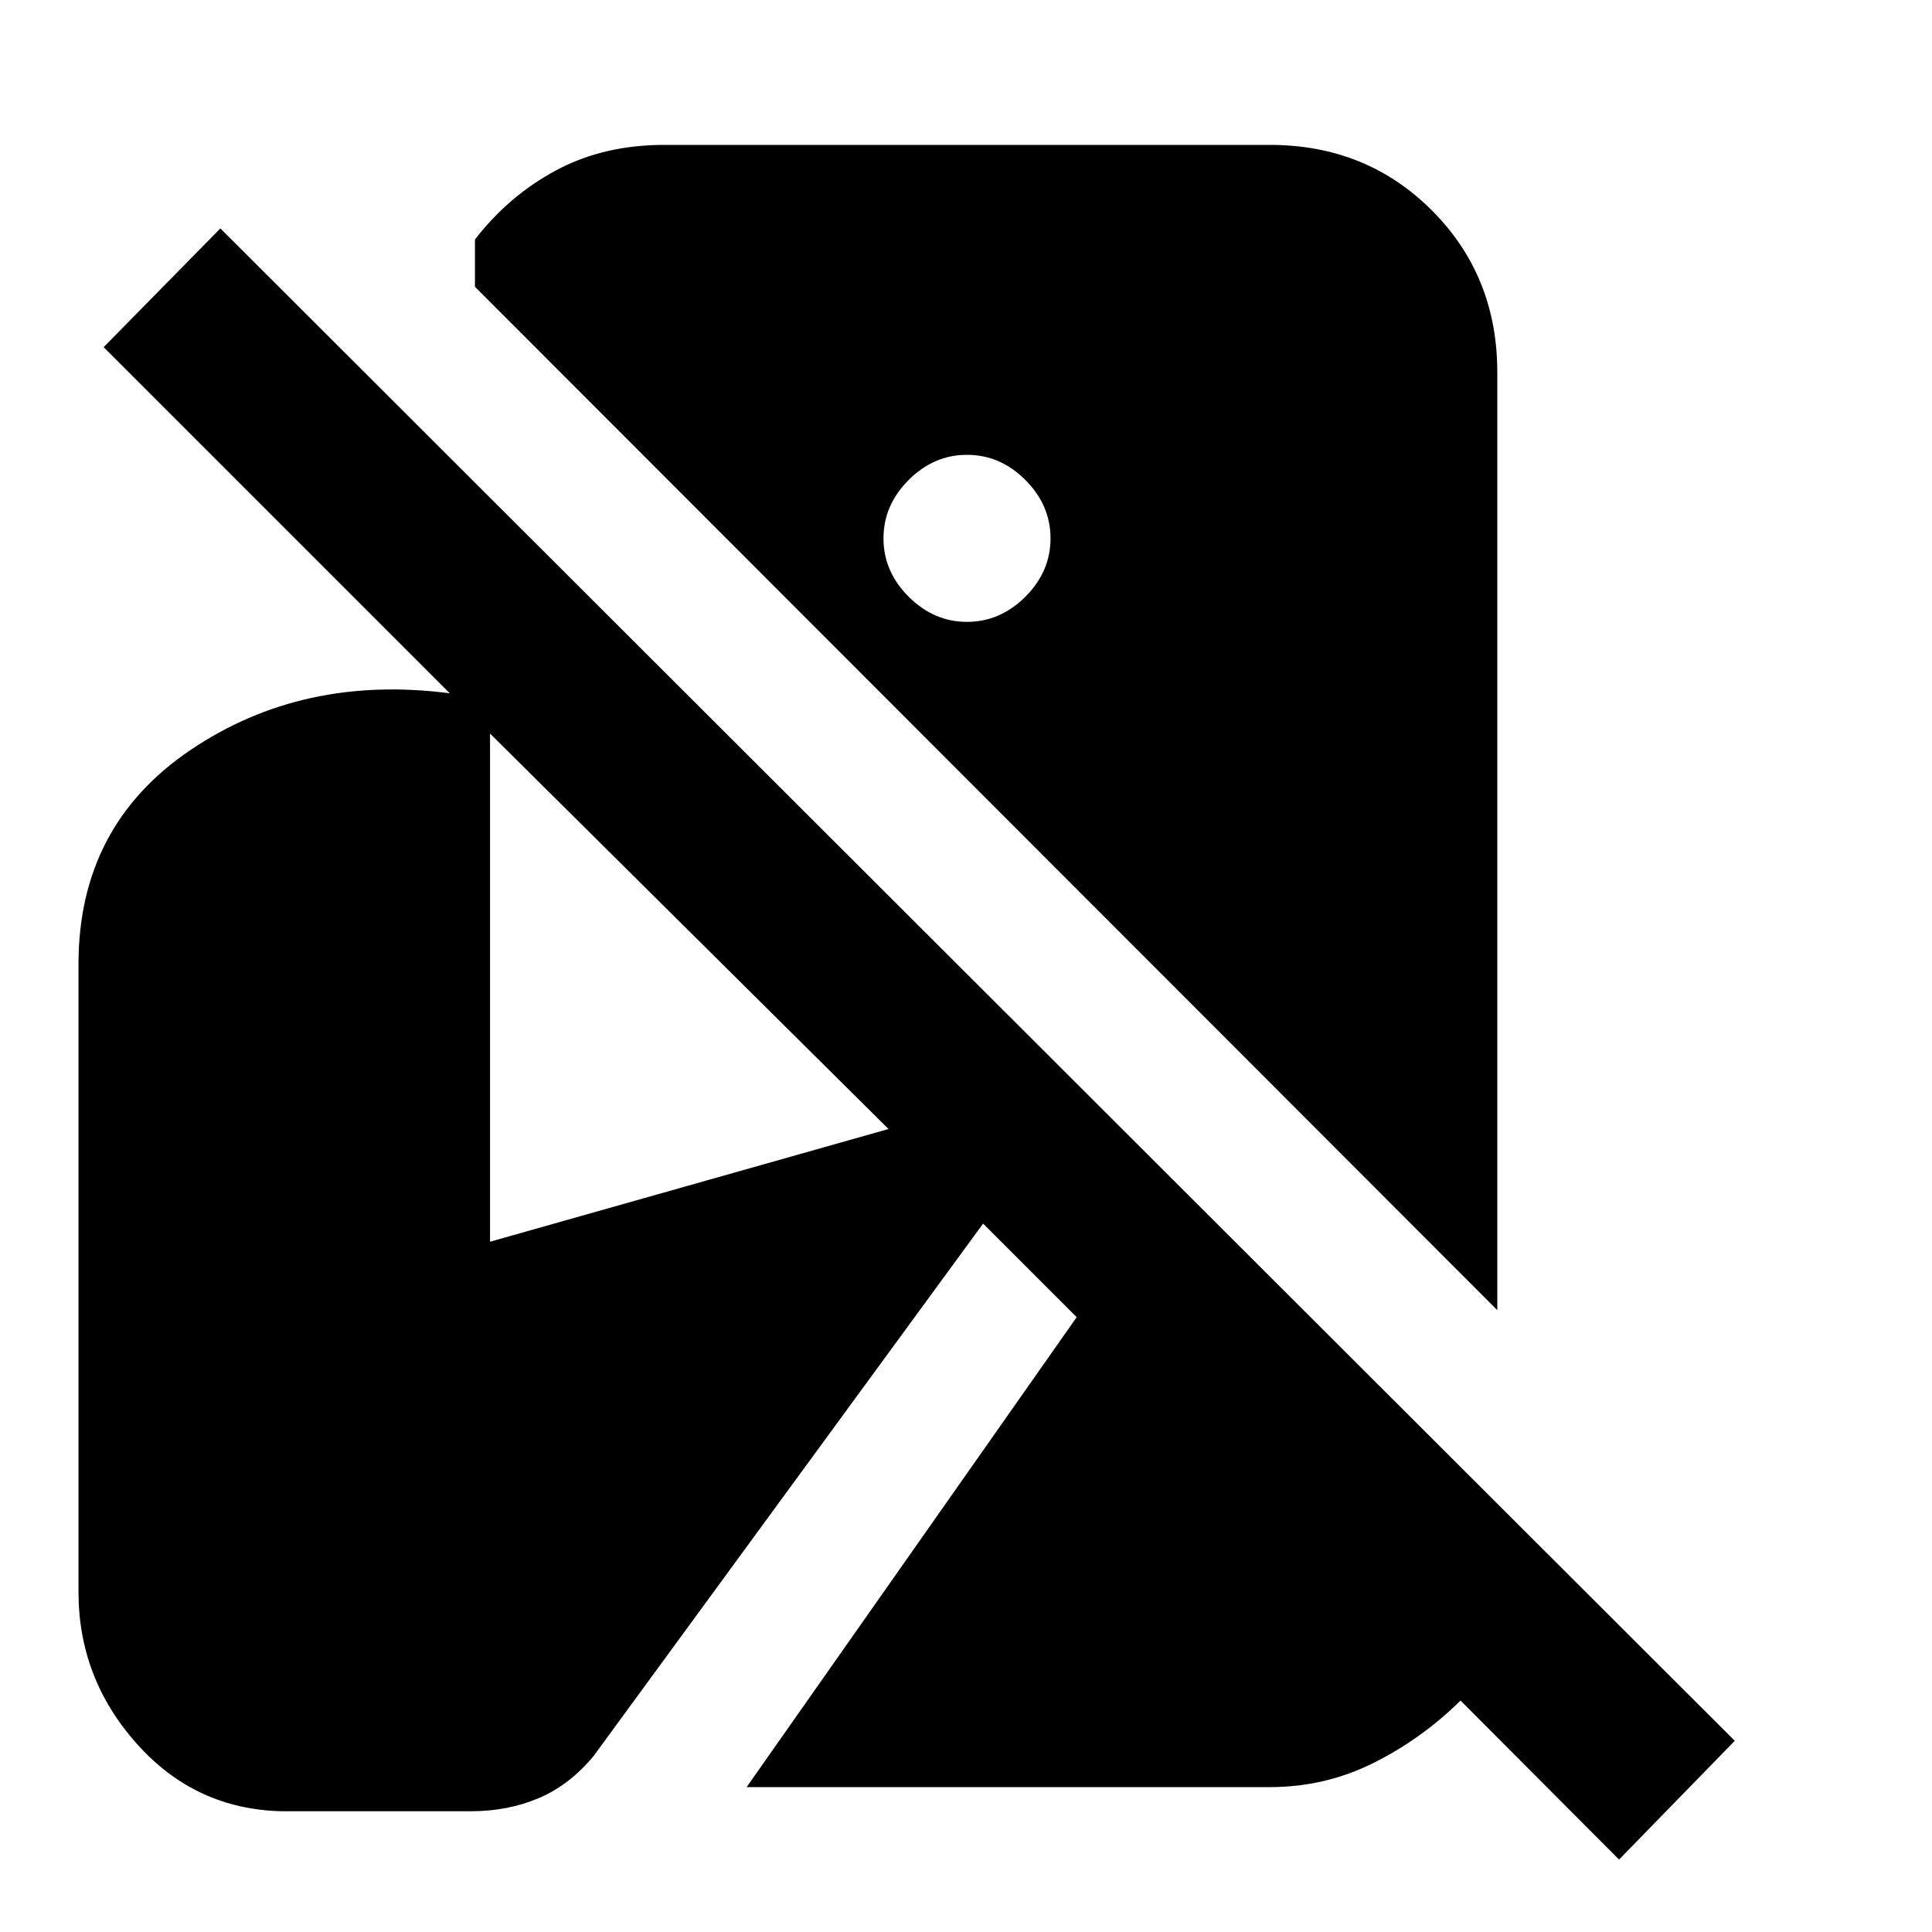 <svg xmlns="http://www.w3.org/2000/svg" height="20" viewBox="0 -960 960 960" width="20"><path d="m804.5-36-78.77-79q-19.23 19-43.26 31Q658.45-72 631-72H371l164-233.5-46.5-46.5L295-87.5q-12 14.5-27.35 21Q252.29-60 234-60h-94q-43-1-72-33.5T39-169v-311.85q0-68.93 55.75-106.54T223.5-615.5l-172-172 58-59L862-95l-57.5 59ZM744-309 236-817.5V-841q17-21.94 40.53-34.47Q300.06-888 330-888h301q47.94 0 80.47 32.53T744-775v466ZM480.5-651q16.5 0 29-12.5t12.5-29q0-16.5-12.5-29t-29-12.5q-16.5 0-29 12.5t-12.5 29q0 16.5 12.5 29t29 12.5Zm-237 308 198-56-198-196.5V-343Z"/></svg>